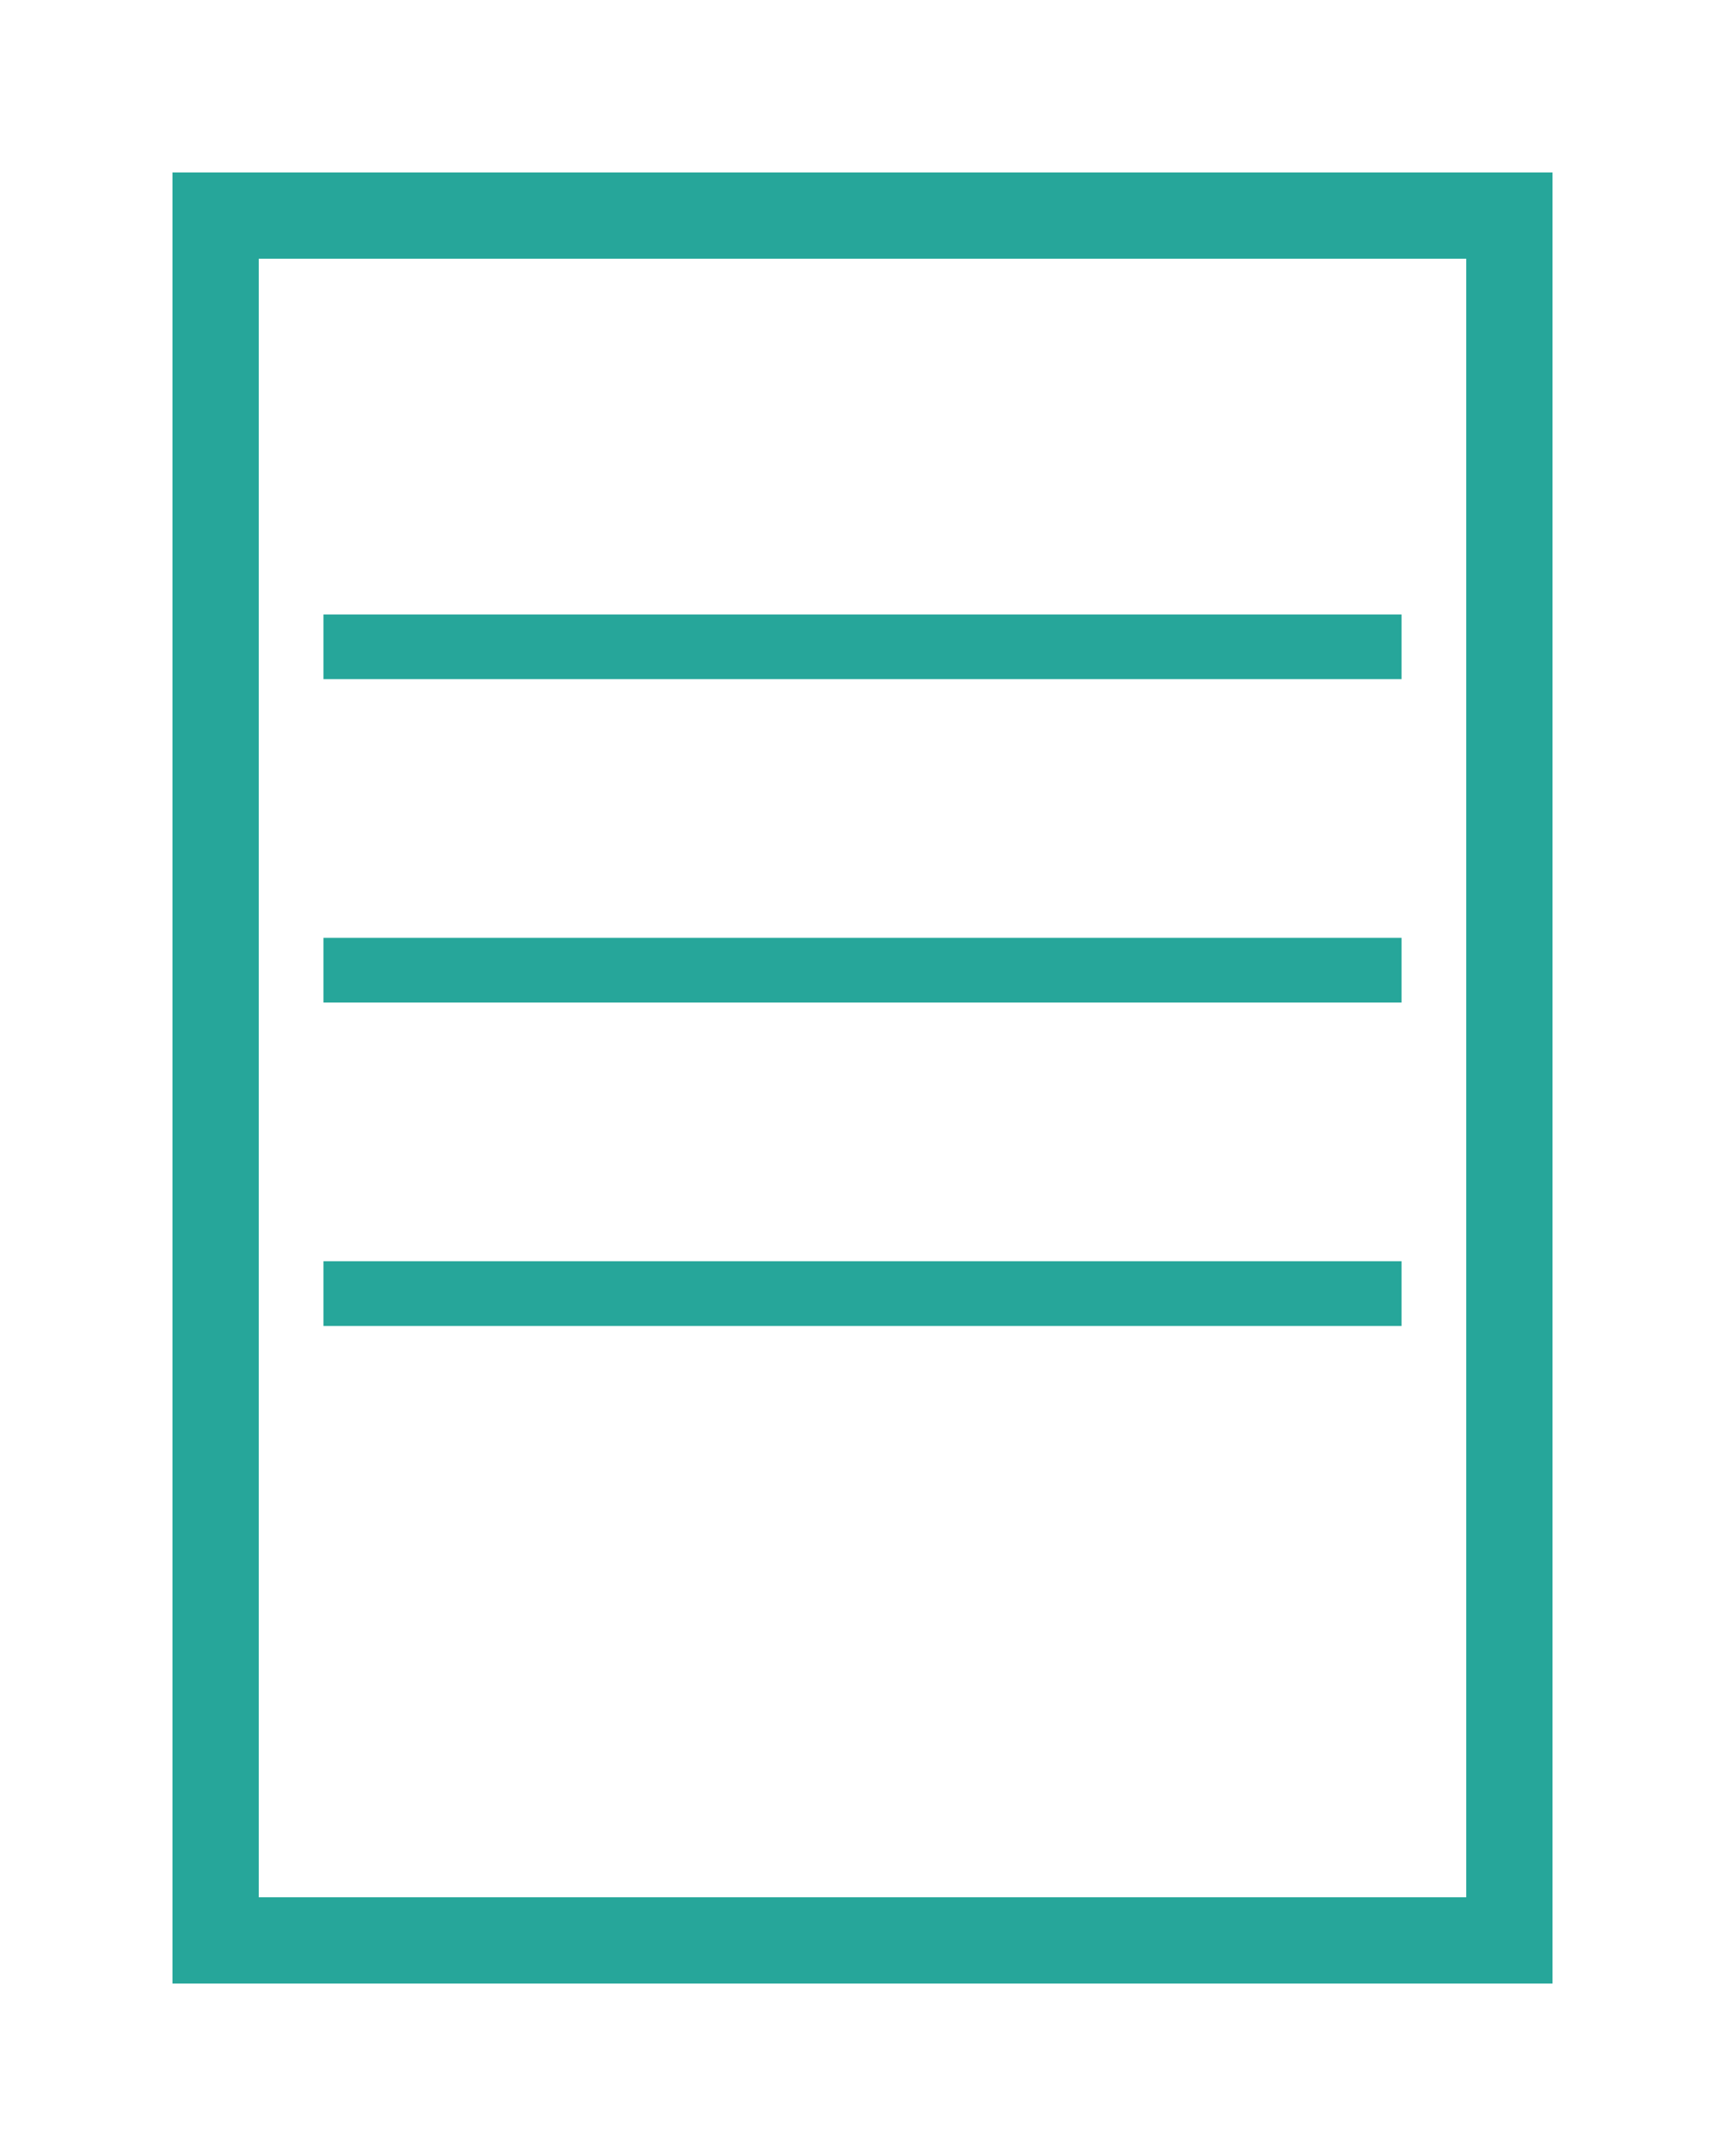 <svg xmlns="http://www.w3.org/2000/svg" width="80" height="100" viewBox="0 0 80 100" fill="none">
  <rect x="10" y="10" width="60" height="80" stroke="#26a69a" stroke-width="4" fill="none"/>
  <line x1="15" y1="30" x2="65" y2="30" stroke="#26a69a" stroke-width="3"/>
  <line x1="15" y1="45" x2="65" y2="45" stroke="#26a69a" stroke-width="3"/>
  <line x1="15" y1="60" x2="65" y2="60" stroke="#26a69a" stroke-width="3"/>
</svg>